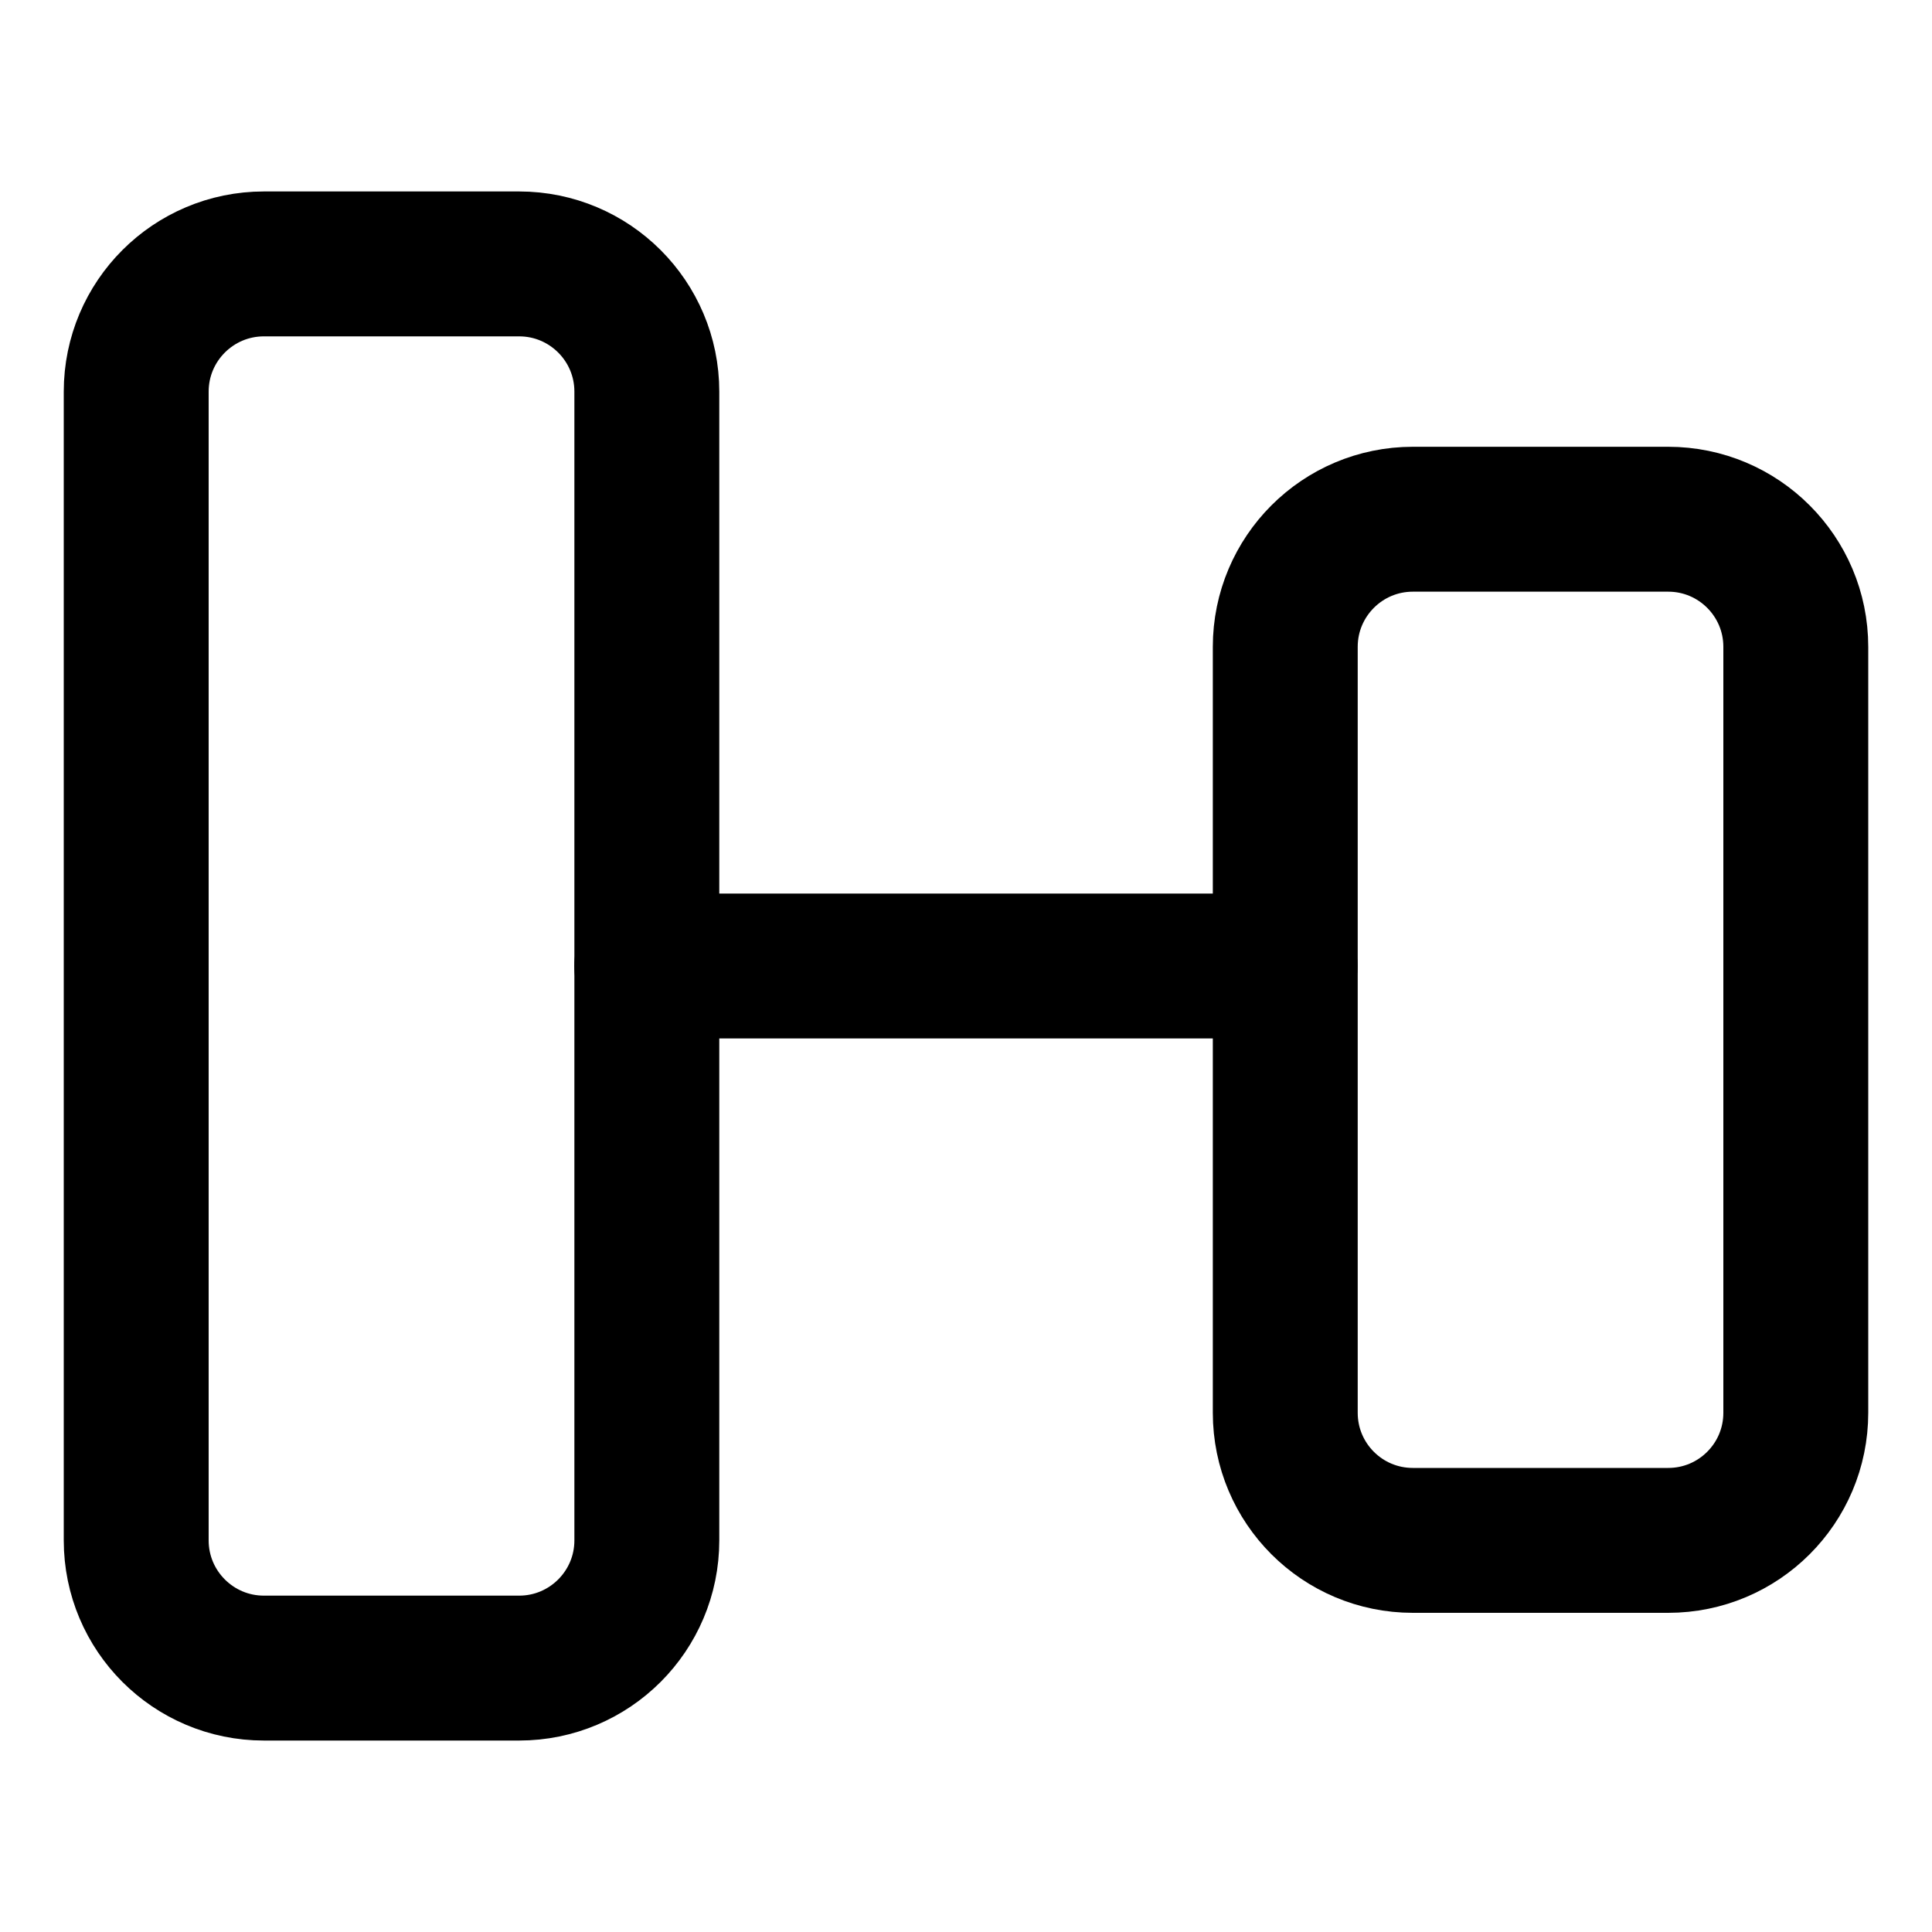 <svg width="20" height="20" viewBox="0 0 20 20" fill="none" xmlns="http://www.w3.org/2000/svg">
<g id="align-vertical-center-1-31">
<g id="align-vertical-center-1--align-design-middle-vertical">
<path id="Vector" d="M18.59 14.625V6.696C18.59 5.967 17.999 5.375 17.269 5.375H14.626C13.896 5.375 13.305 5.967 13.305 6.696V14.625C13.305 15.355 13.896 15.946 14.626 15.946H17.269C17.999 15.946 18.59 15.355 18.59 14.625Z" stroke="black" stroke-width="1.5" stroke-linecap="round" stroke-linejoin="round"/>
<path id="Vector_2" d="M6.696 15.946V4.054C6.696 3.324 6.104 2.732 5.374 2.732H2.732C2.002 2.732 1.41 3.324 1.41 4.054V15.946C1.41 16.676 2.002 17.268 2.732 17.268H5.374C6.104 17.268 6.696 16.676 6.696 15.946Z" stroke="black" stroke-width="1.5" stroke-linecap="round" stroke-linejoin="round"/>
<path id="Vector_3" d="M13.303 10H6.695" stroke="black" stroke-width="1.5" stroke-linecap="round" stroke-linejoin="round"/>
</g>
</g>
</svg>

